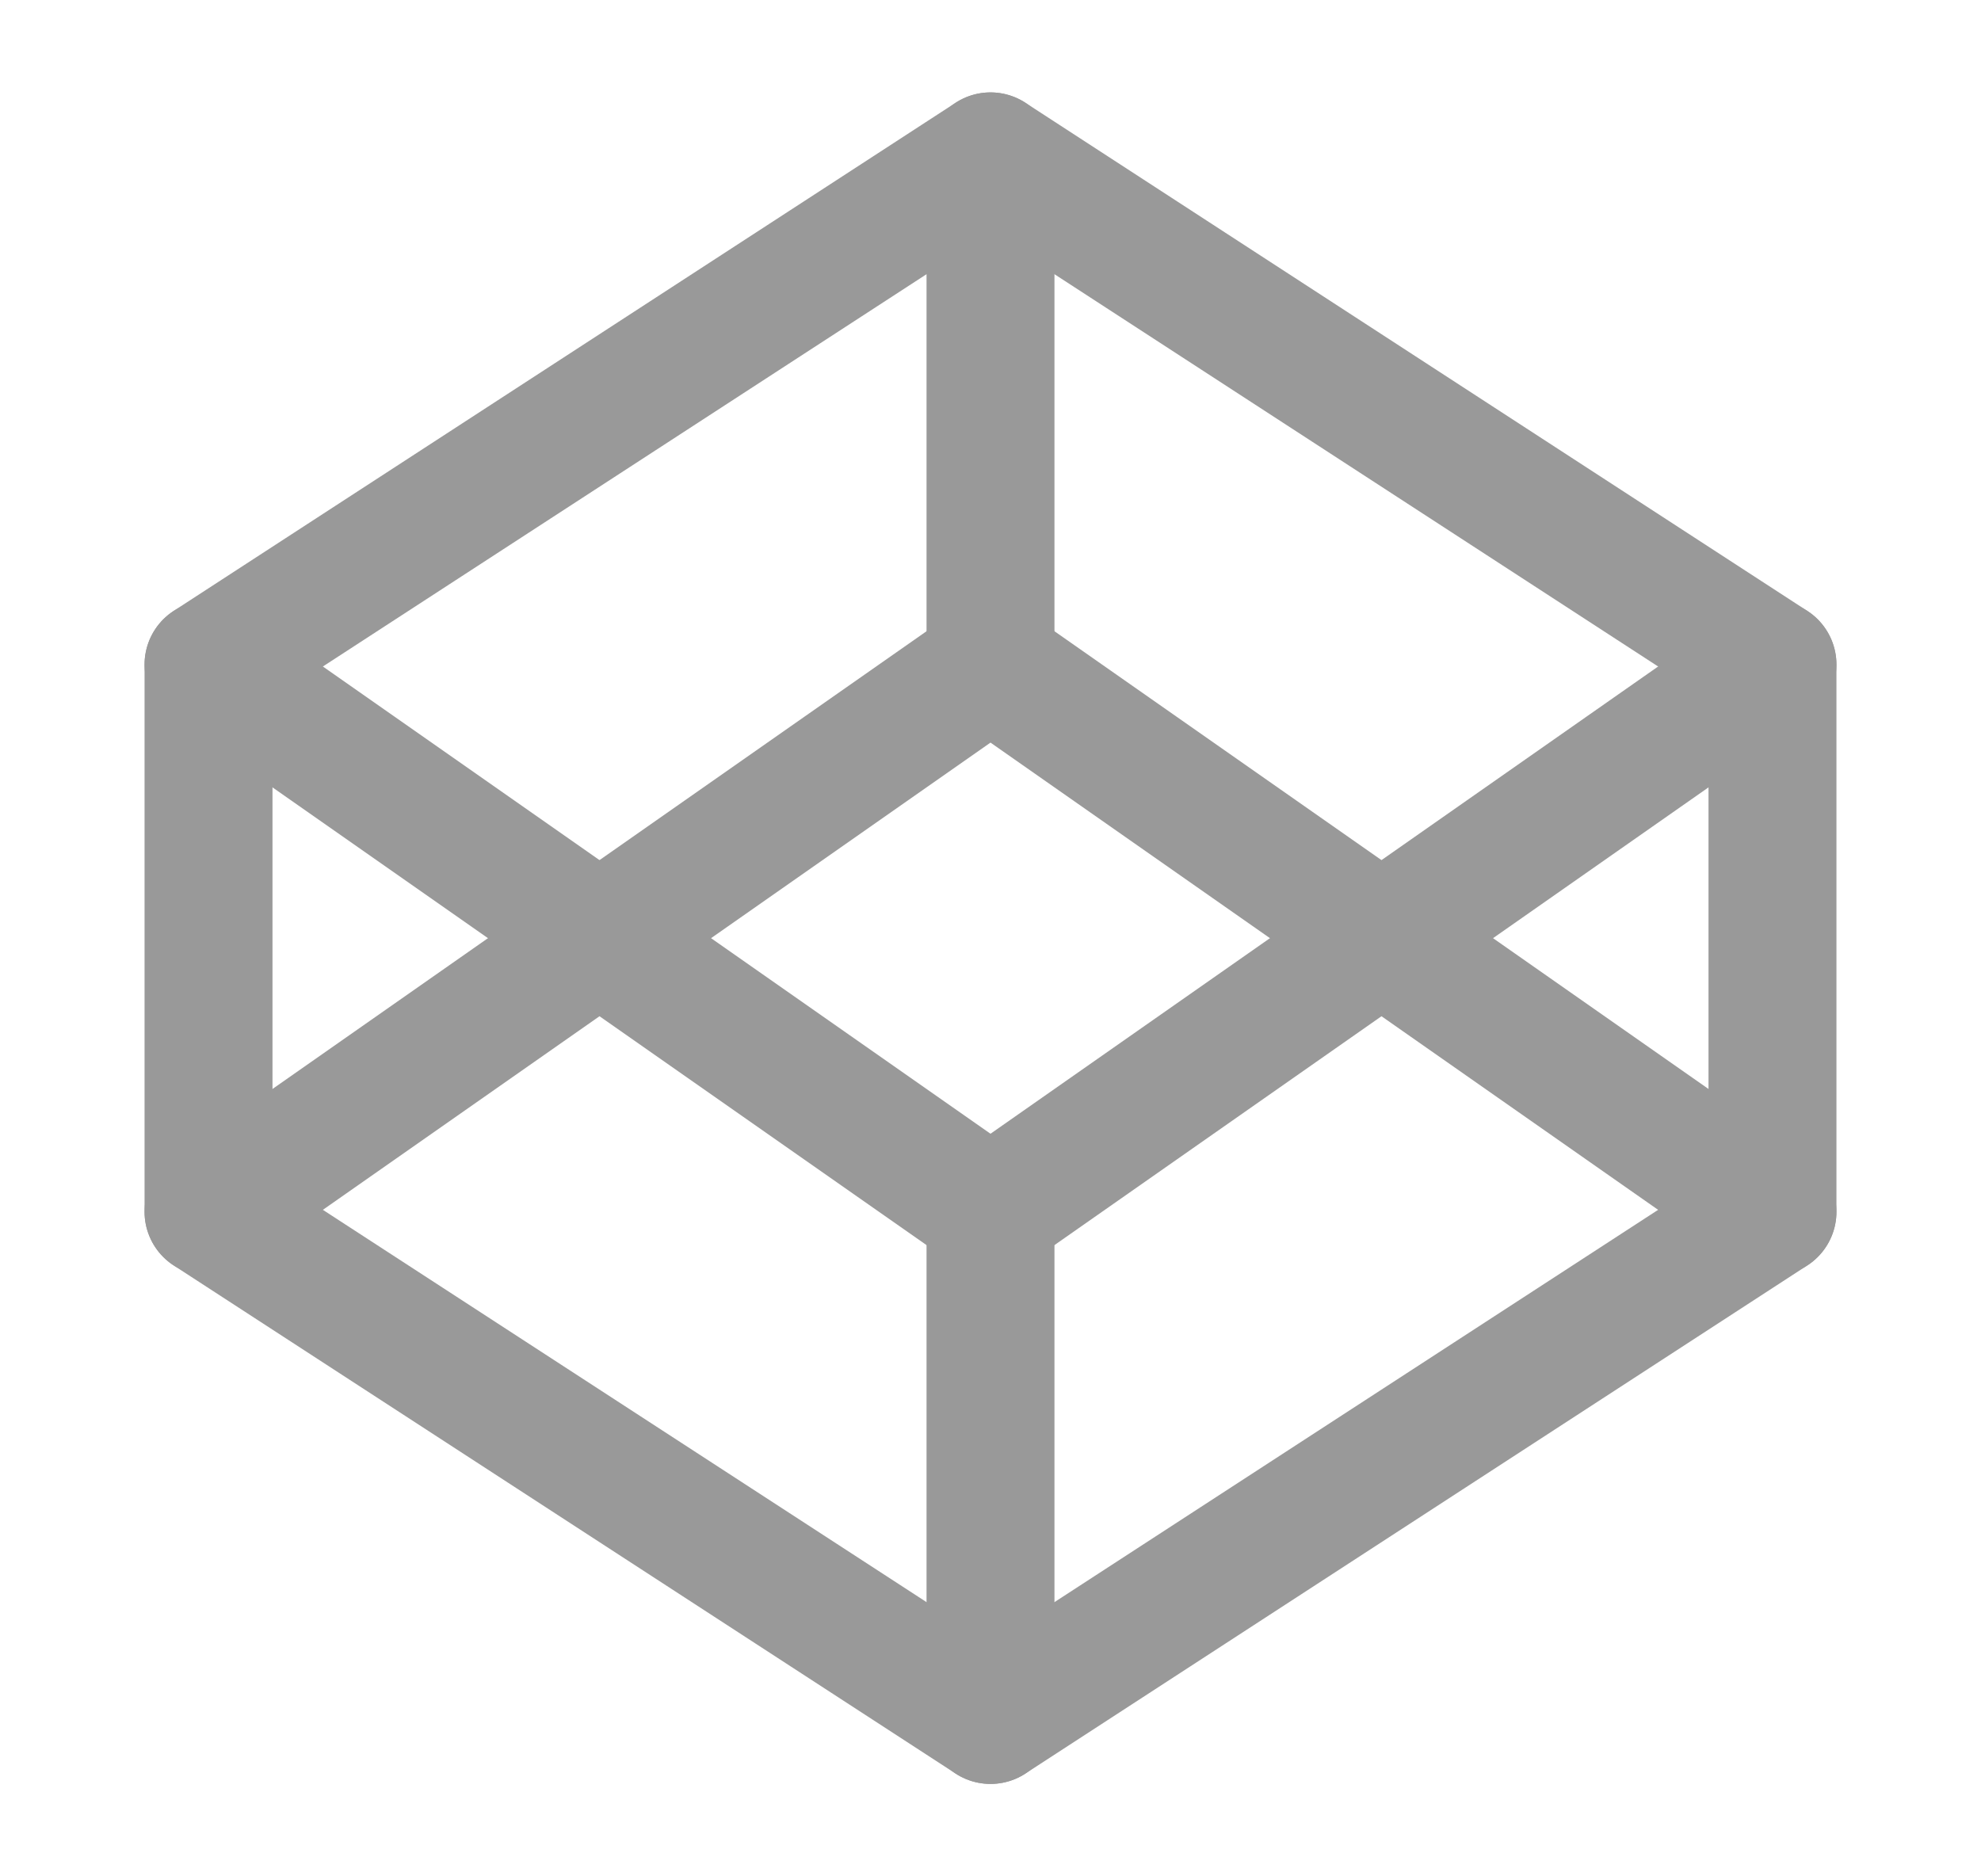 <svg width="19" height="18" viewBox="0 0 19 18" fill="none" xmlns="http://www.w3.org/2000/svg">
<path fill-rule="evenodd" clip-rule="evenodd" d="M9.5 1.5L17 6.375V11.625L9.5 16.5L2 11.625V6.375L9.5 1.5V1.5Z" stroke="#999999" stroke-width="1.227" stroke-linecap="round" stroke-linejoin="round"/>
<path d="M9.5 16.5V11.625" stroke="#999999" stroke-width="1.227" stroke-linecap="round" stroke-linejoin="round"/>
<path d="M17 6.375L9.5 11.625L2 6.375" stroke="#999999" stroke-width="1.227" stroke-linecap="round" stroke-linejoin="round"/>
<path d="M2 11.625L9.5 6.375L17 11.625" stroke="#999999" stroke-width="1.227" stroke-linecap="round" stroke-linejoin="round"/>
<path d="M9.5 1.5V6.375" stroke="#999999" stroke-width="1.227" stroke-linecap="round" stroke-linejoin="round"/>
</svg>
